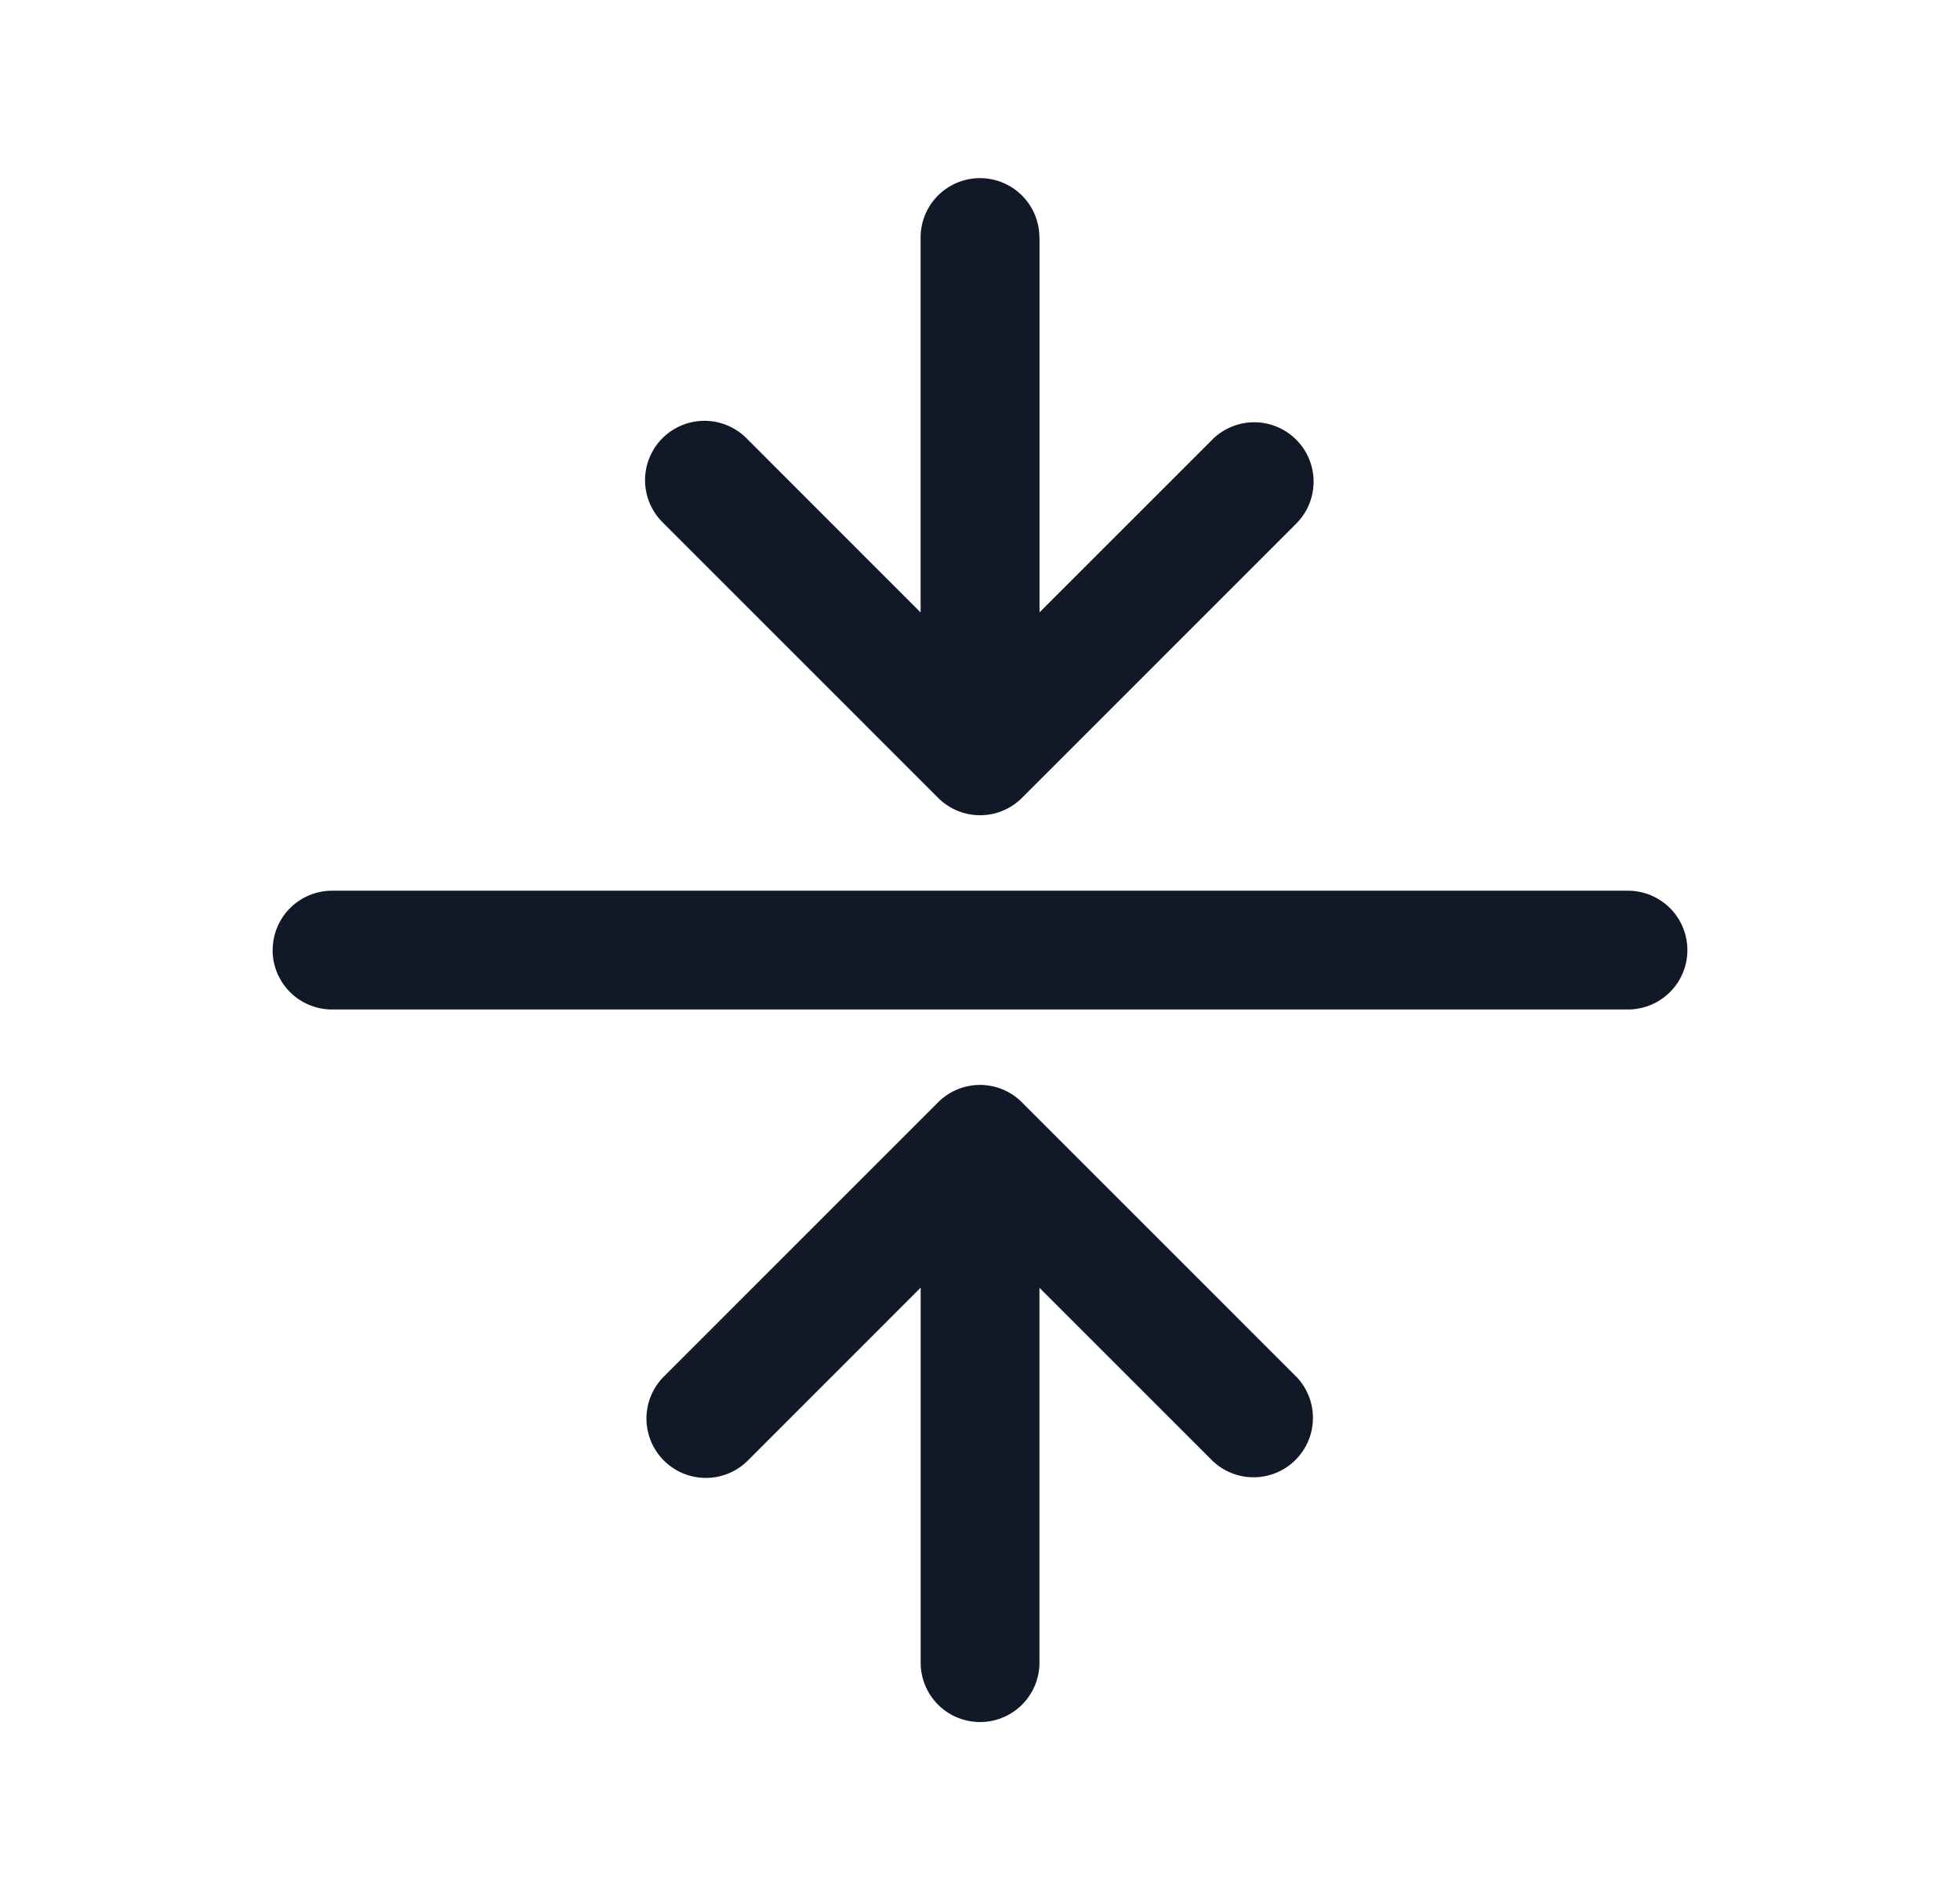 <svg xmlns="http://www.w3.org/2000/svg" width="33" height="32" fill="none" viewBox="0 0 33 32"><path fill="#111827" fill-rule="evenodd" d="M17.5 4a1 1 0 1 0-2 0v6.314L12.58 7.392a1 1 0 1 0-1.414 1.414l4.628 4.629a.998.998 0 0 0 1.429-.015l4.613-4.614a1 1 0 0 0-1.414-1.414l-2.92 2.92V4ZM4.591 16a1 1 0 0 1 1-1H27.41a1 1 0 1 1 0 2H5.59a1 1 0 0 1-1-1Zm10.91 5.686V28a1 1 0 1 0 2 0v-6.313l2.92 2.92a1 1 0 0 0 1.414-1.413l-4.611-4.612a.997.997 0 0 0-1.431-.017l-4.628 4.629a1 1 0 0 0 1.414 1.414l2.921-2.922Z" clip-rule="evenodd"/></svg>